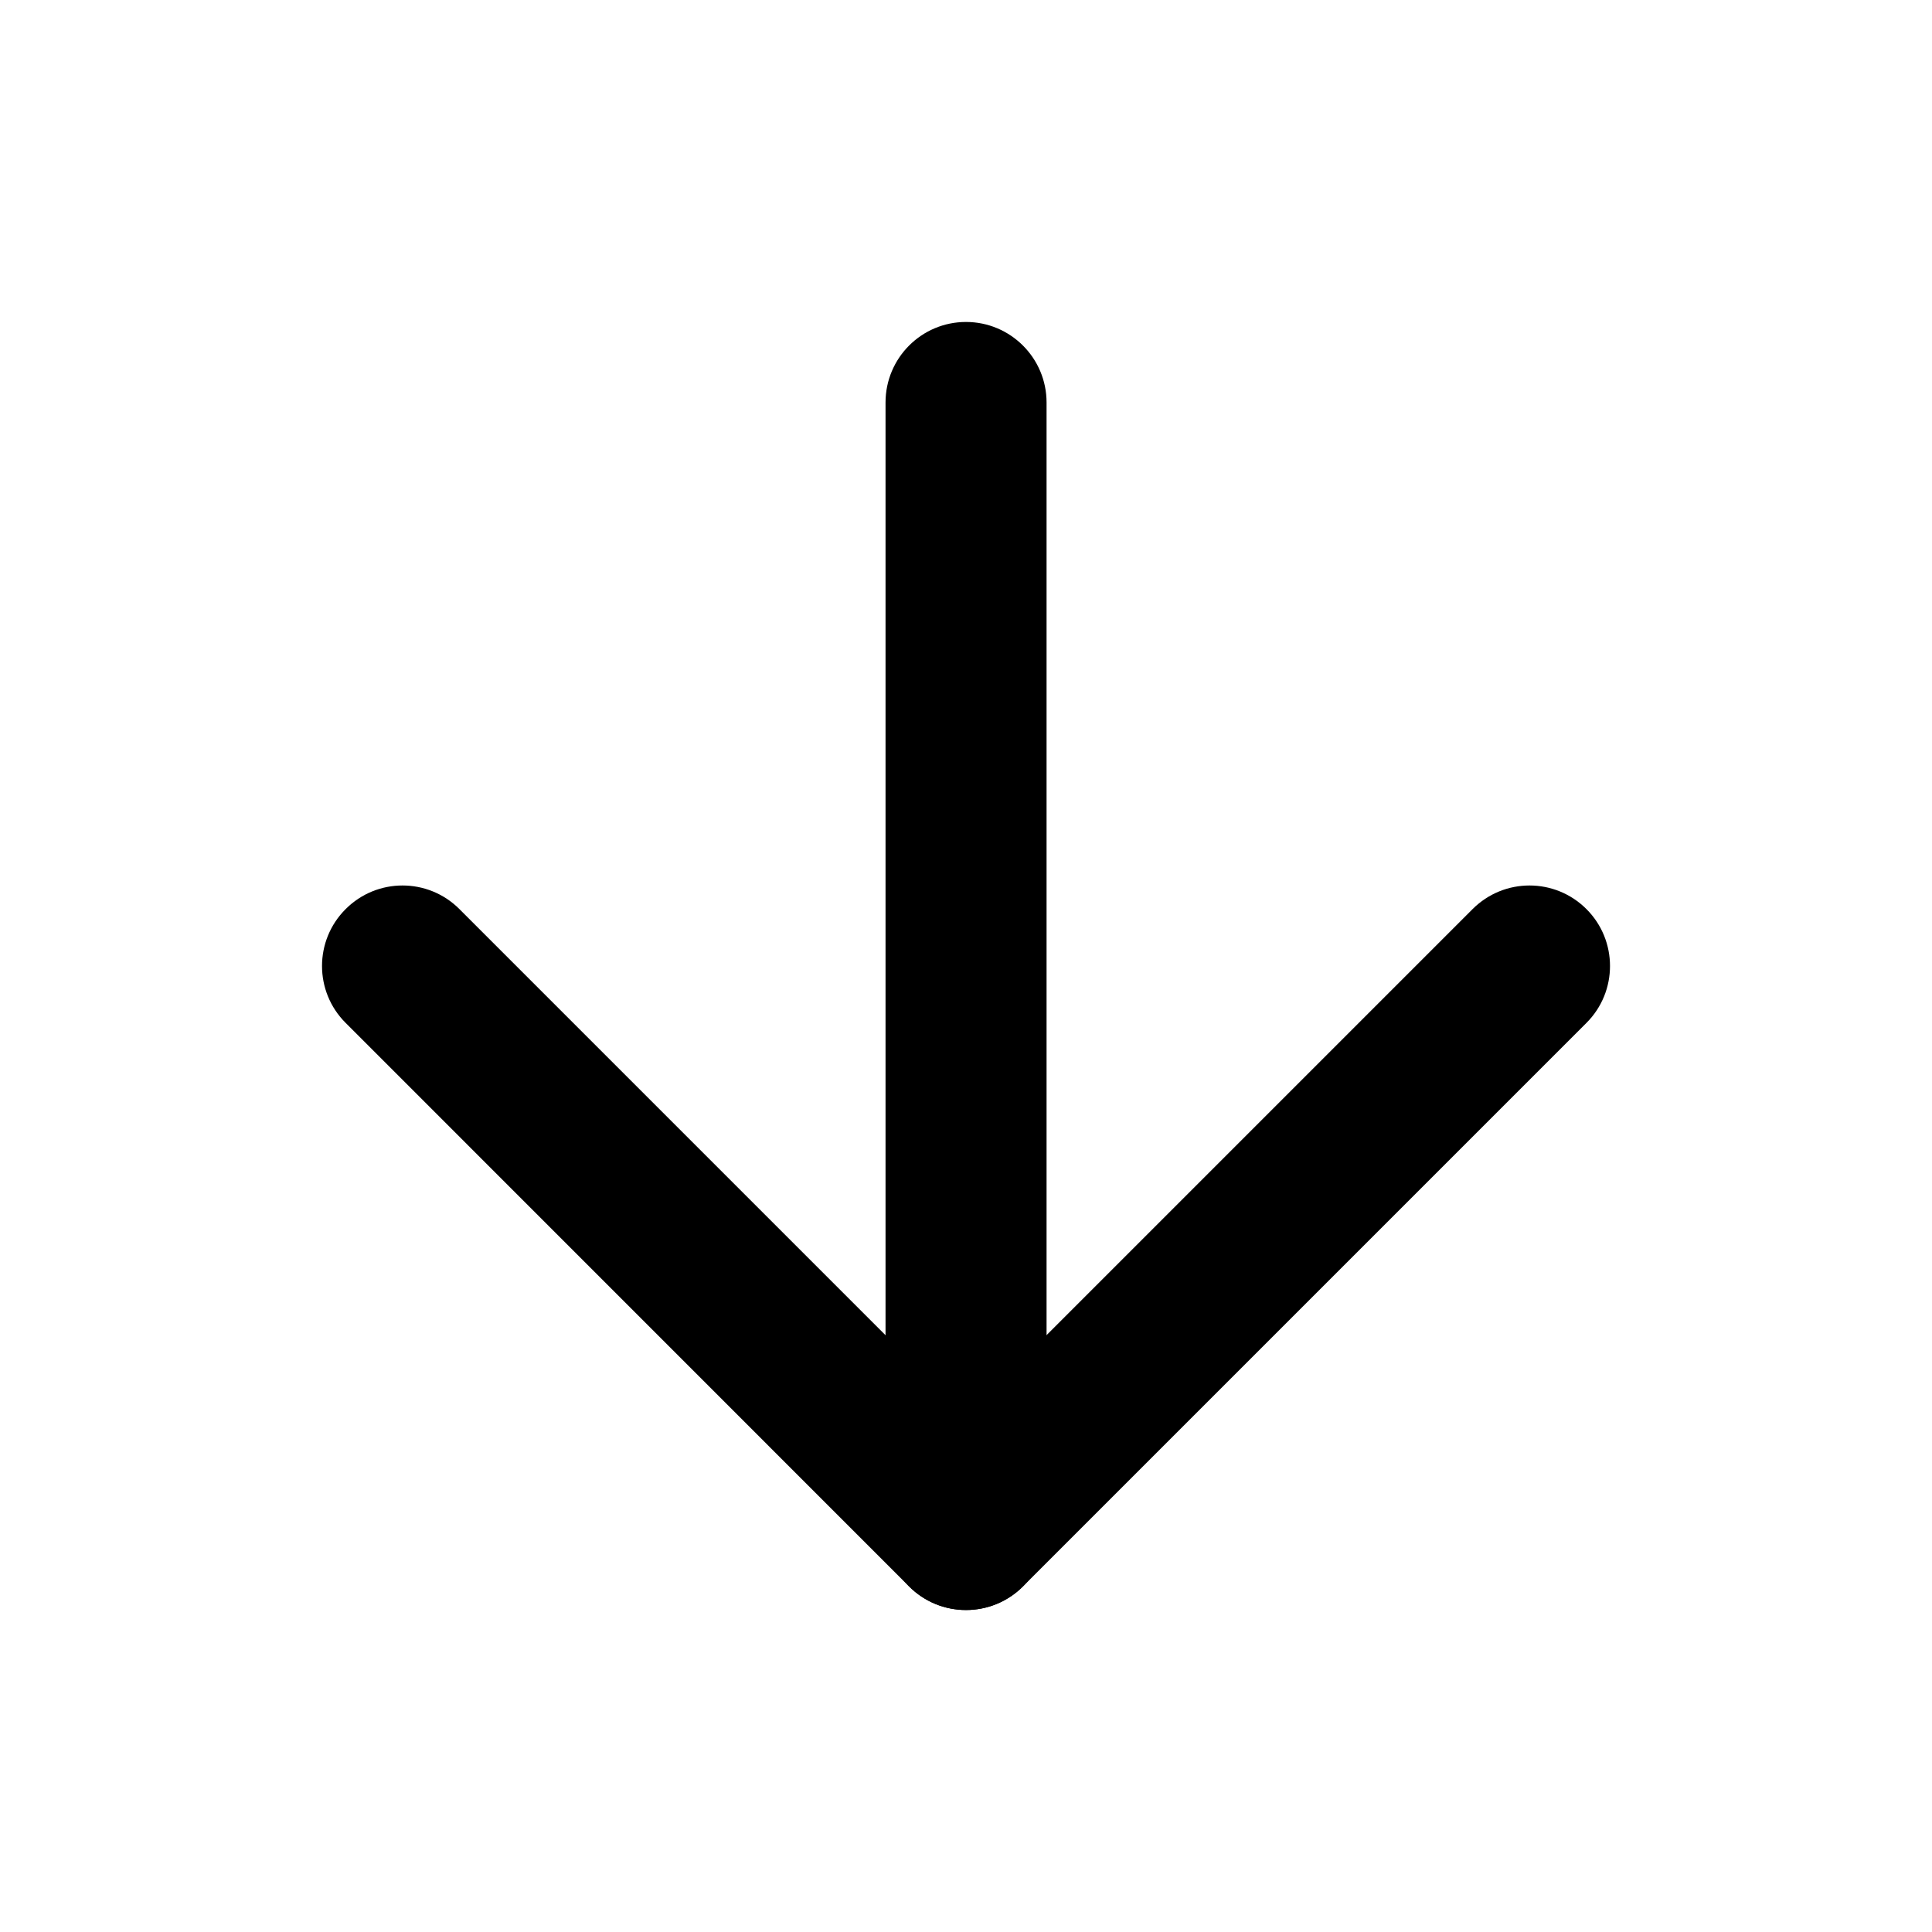 <svg class="btn-skip-to-lesson__icon" width="20" height="20" viewBox="0 0 20 20" fill="none" focusable="false" xmlns="http://www.w3.org/2000/svg">
                  <path fill-rule="evenodd" clip-rule="evenodd"
                    d="M10 3.333C10.46 3.333 10.834 3.706 10.834 4.167V15.833C10.834 16.294 10.46 16.667 10 16.667C9.54 16.667 9.167 16.294 9.167 15.833V4.167C9.167 3.706 9.54 3.333 10 3.333Z"
                    fill="currentColor"></path>
                  <path fill-rule="evenodd" clip-rule="evenodd"
                    d="M3.578 9.411C3.903 9.085 4.431 9.085 4.756 9.411L10 14.655L15.244 9.411C15.57 9.085 16.097 9.085 16.423 9.411C16.748 9.736 16.748 10.264 16.423 10.589L10.589 16.423C10.264 16.748 9.736 16.748 9.411 16.423L3.578 10.589C3.252 10.264 3.252 9.736 3.578 9.411Z"
                    fill="currentColor"></path>
            </svg>